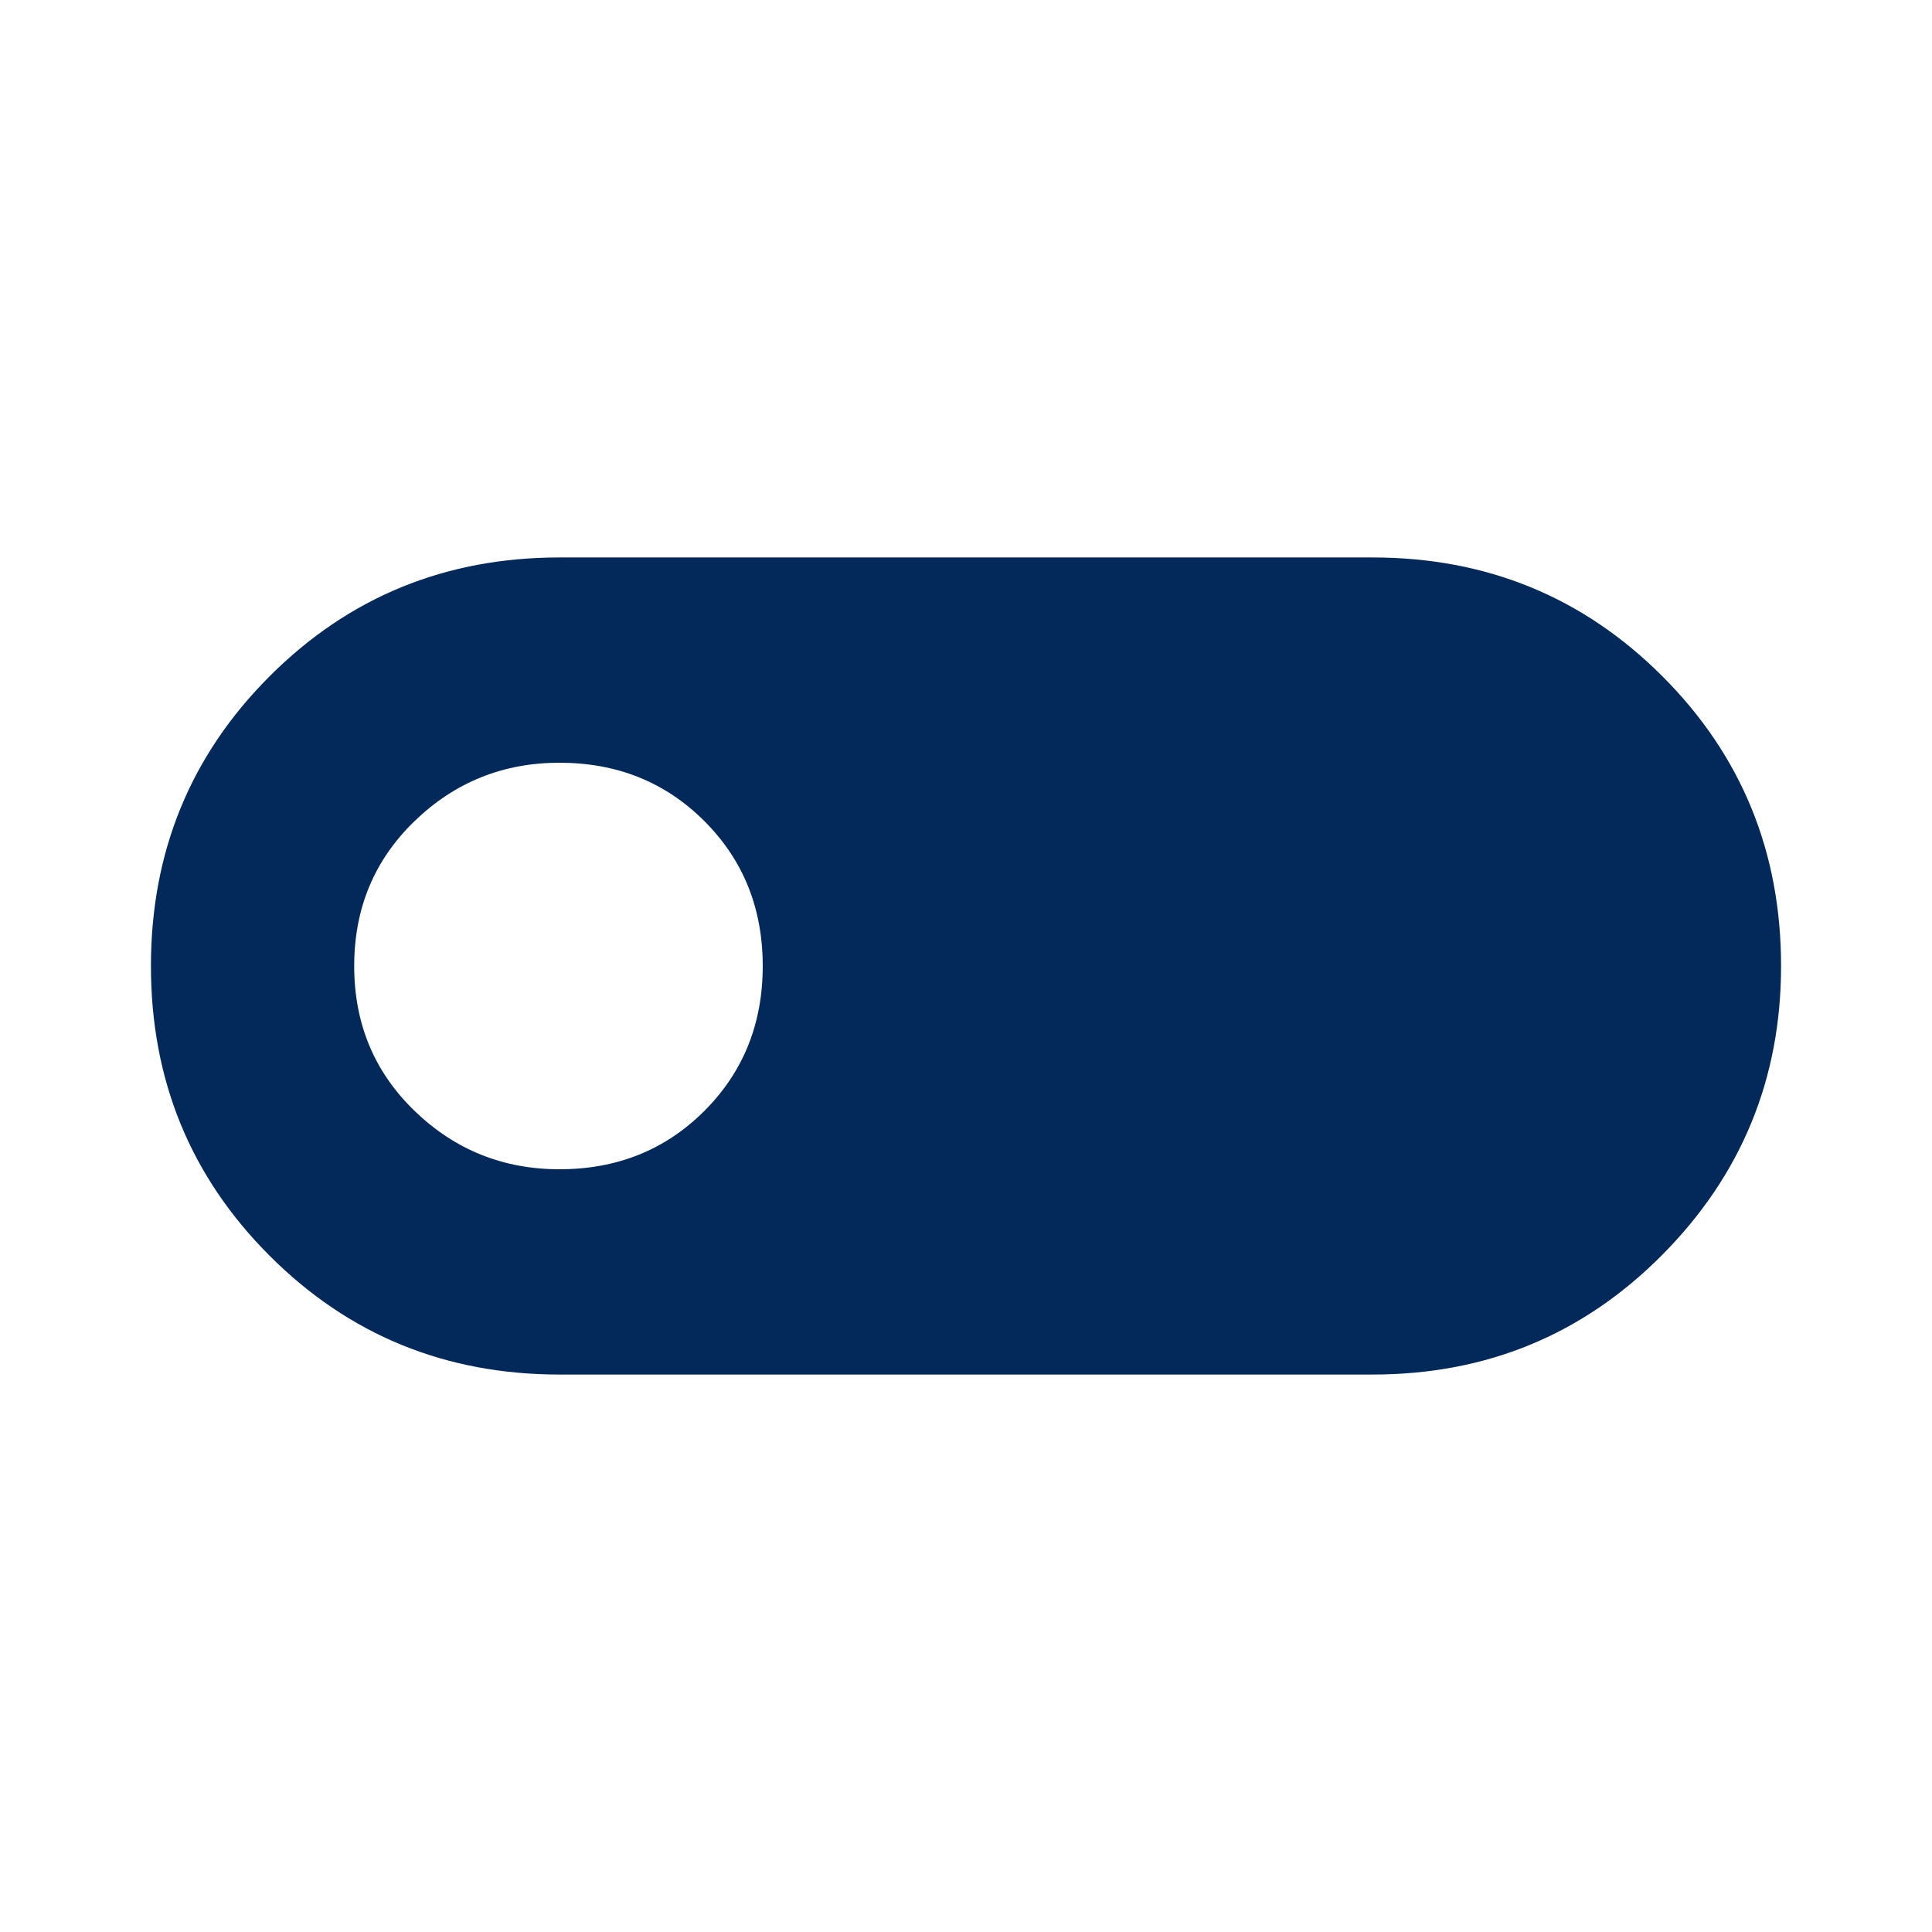 <svg xmlns="http://www.w3.org/2000/svg" height="48" width="48"><path fill="#02295a" fill-rule="nonzero" d="M13.9 34.15q-4.25 0-7.2-2.95T3.75 24q0-4.25 2.95-7.2t7.2-2.95h20.2q4.25 0 7.2 2.95t2.95 7.2q0 4.2-2.95 7.175-2.95 2.975-7.2 2.975Zm0-5.1q2.15 0 3.6-1.45 1.45-1.45 1.45-3.6 0-2.15-1.45-3.6-1.45-1.45-3.6-1.45-2.1 0-3.6 1.45T8.8 24q0 2.15 1.5 3.6 1.5 1.45 3.6 1.45Z"/></svg>